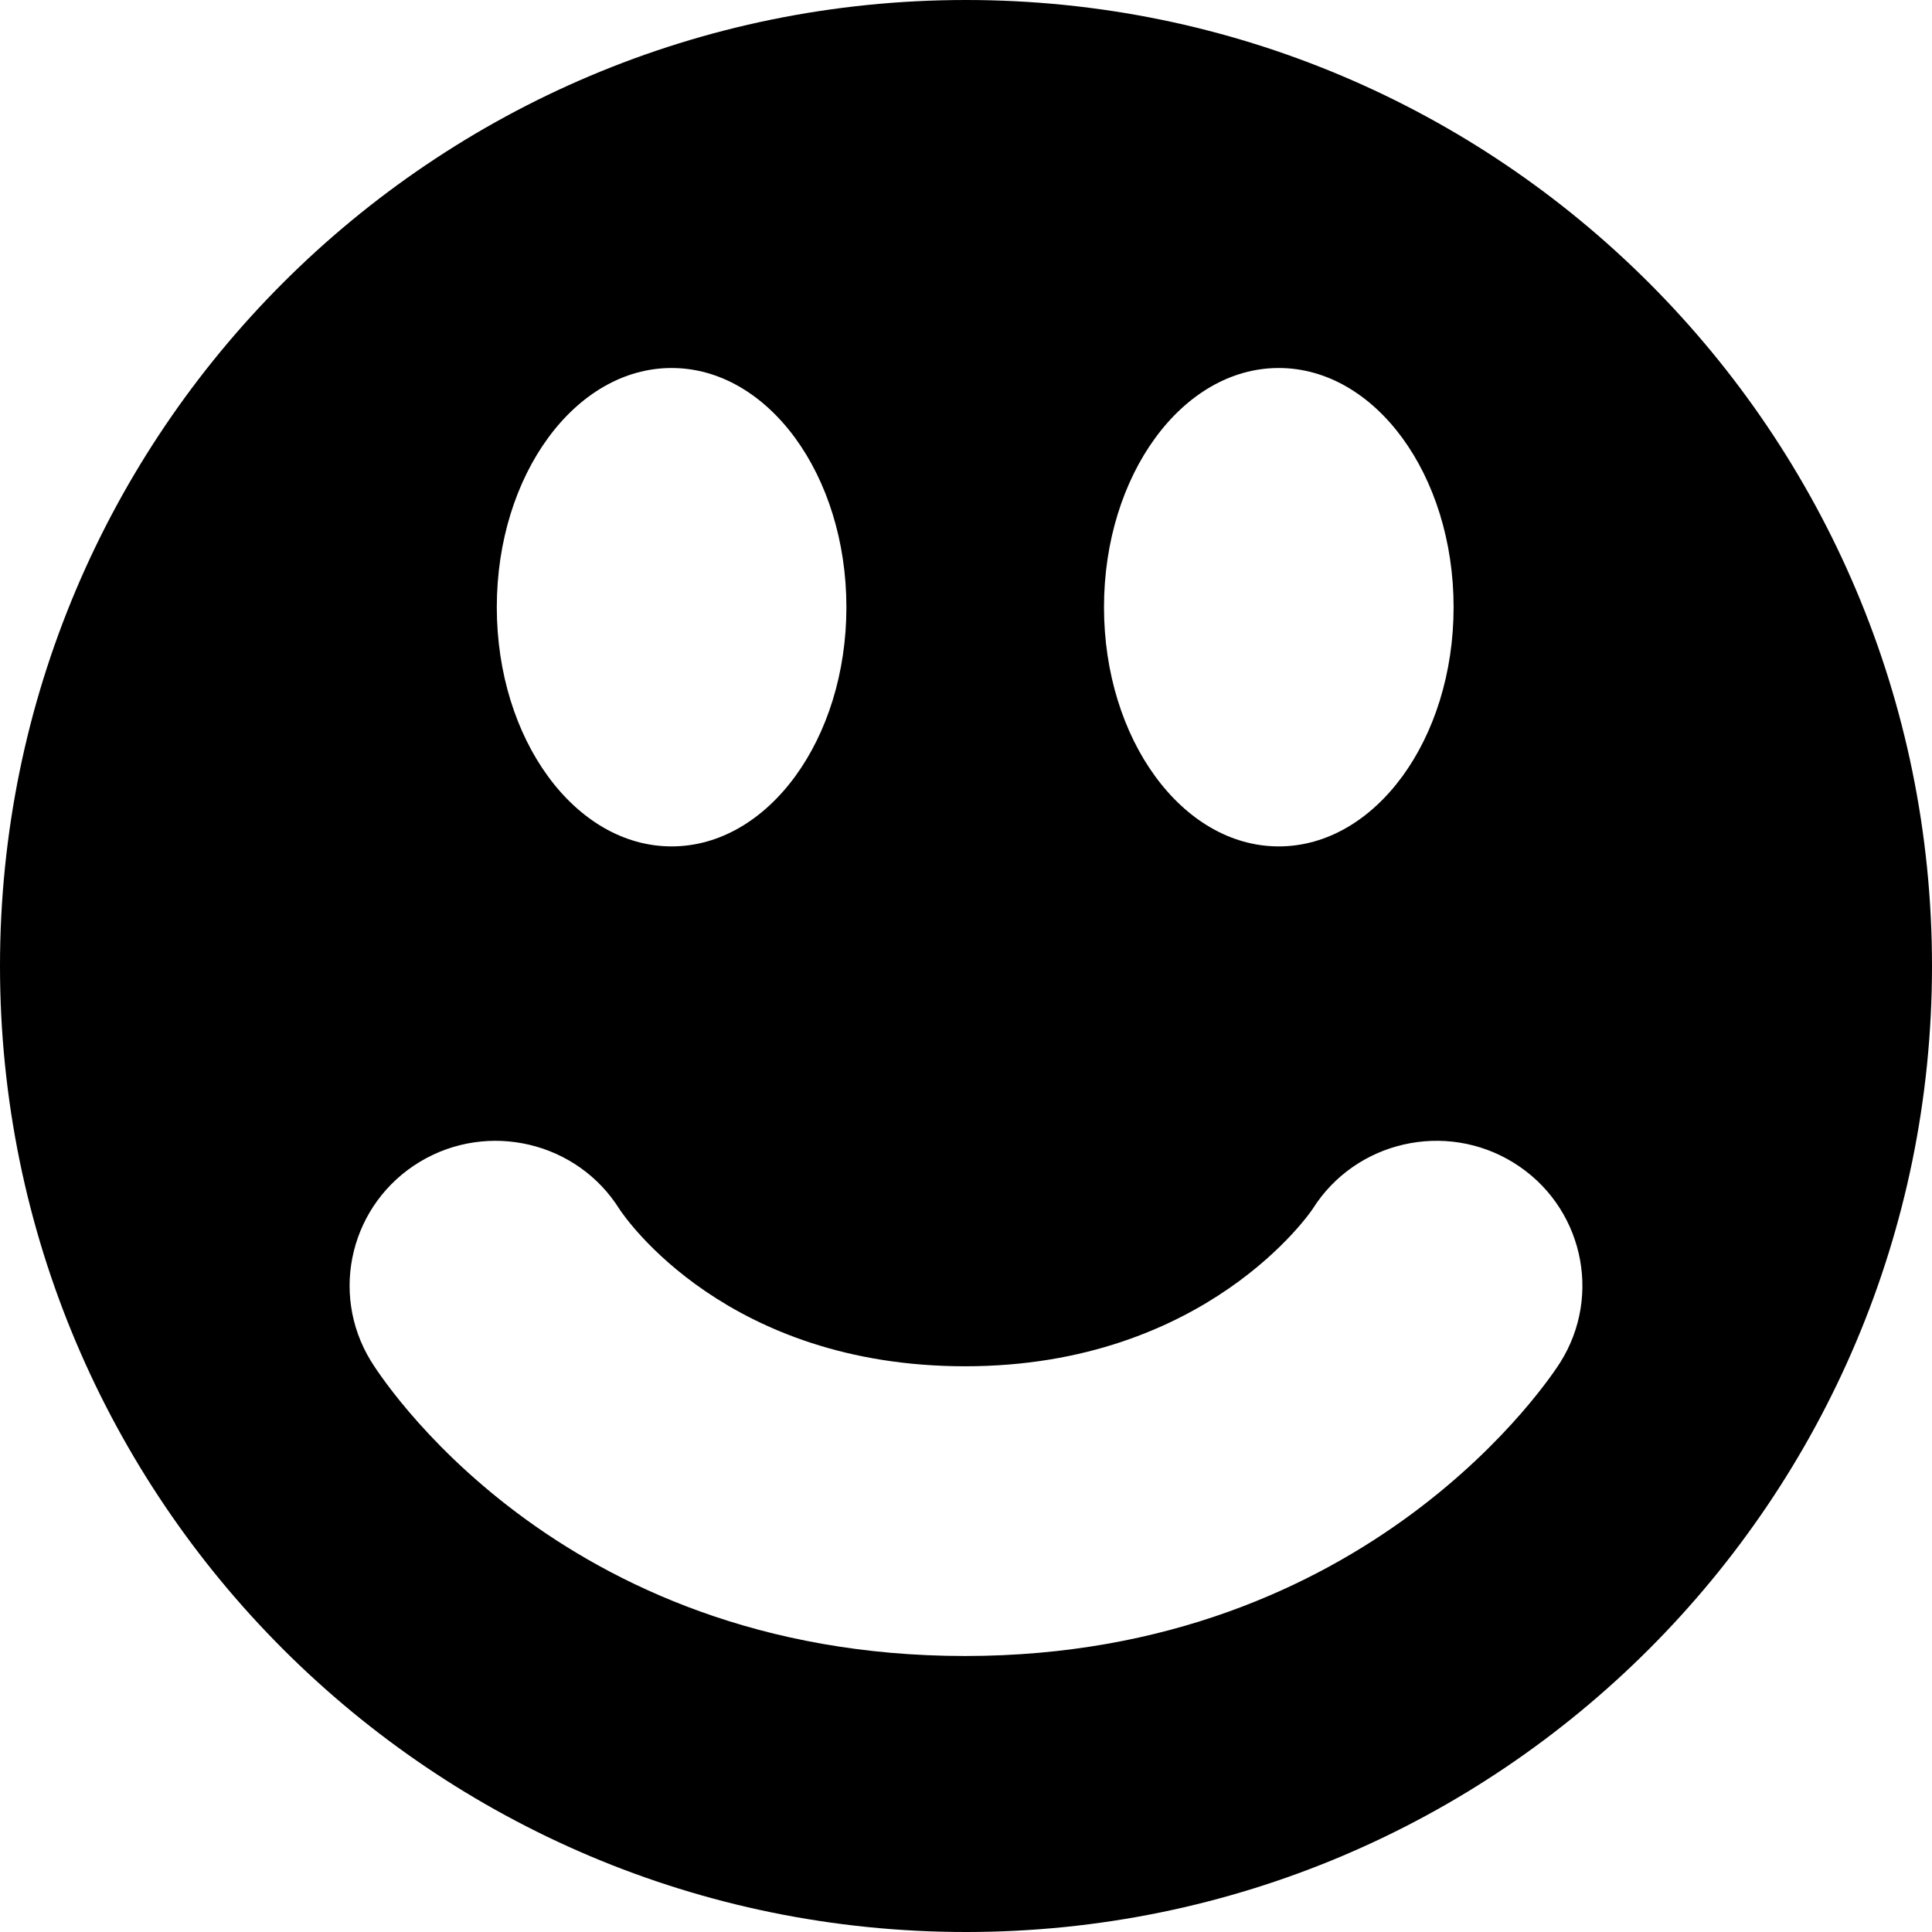 <?xml version="1.0" encoding="UTF-8" standalone="no"?>
<svg width="105px" height="105px" viewBox="0 0 105 105" version="1.1" xmlns="http://www.w3.org/2000/svg" xmlns:xlink="http://www.w3.org/1999/xlink" xmlns:sketch="http://www.bohemiancoding.com/sketch/ns">
    <title>Slice 1</title>
    <description>Created with Sketch (http://www.bohemiancoding.com/sketch)</description>
    <defs></defs>
    <g id="Page 1" stroke="none" stroke-width="1" fill="none" fill-rule="evenodd">
        <path d="M52.45,90 C74.502,90 84.383,74.697 84.794,74.048 C87.114,70.362 85.987,65.503 82.27,63.195 C78.561,60.895 73.663,62.015 71.342,65.701 C71.287,65.791 65.593,74.254 52.452,74.254 C39.522,74.254 34.001,66.223 33.668,65.716 C31.378,62.057 26.542,60.909 22.828,63.136 C19.079,65.389 17.879,70.23 20.147,73.951 C20.547,74.607 30.182,90 52.45,90 Z M52.5,105 C23.505,105 0,81.495 0,52.5 C0,23.505 23.505,0 52.5,0 C81.495,0 105,23.505 105,52.5 C105,81.495 81.495,105 52.5,105 Z M36.5,46 C41.747,46 46,40.18 46,33 C46,25.82 41.747,20 36.5,20 C31.253,20 27,25.82 27,33 C27,40.18 31.253,46 36.5,46 Z M79,32.999 C79,25.82 74.747,20.001 69.496,20 C64.252,20 60,25.82 60,32.999 C60,40.177 64.252,46 69.496,46 C74.747,46 79,40.177 79,32.999 Z M79,32.999" id="Oval 3" fill="#000000"></path>
    </g>
</svg>